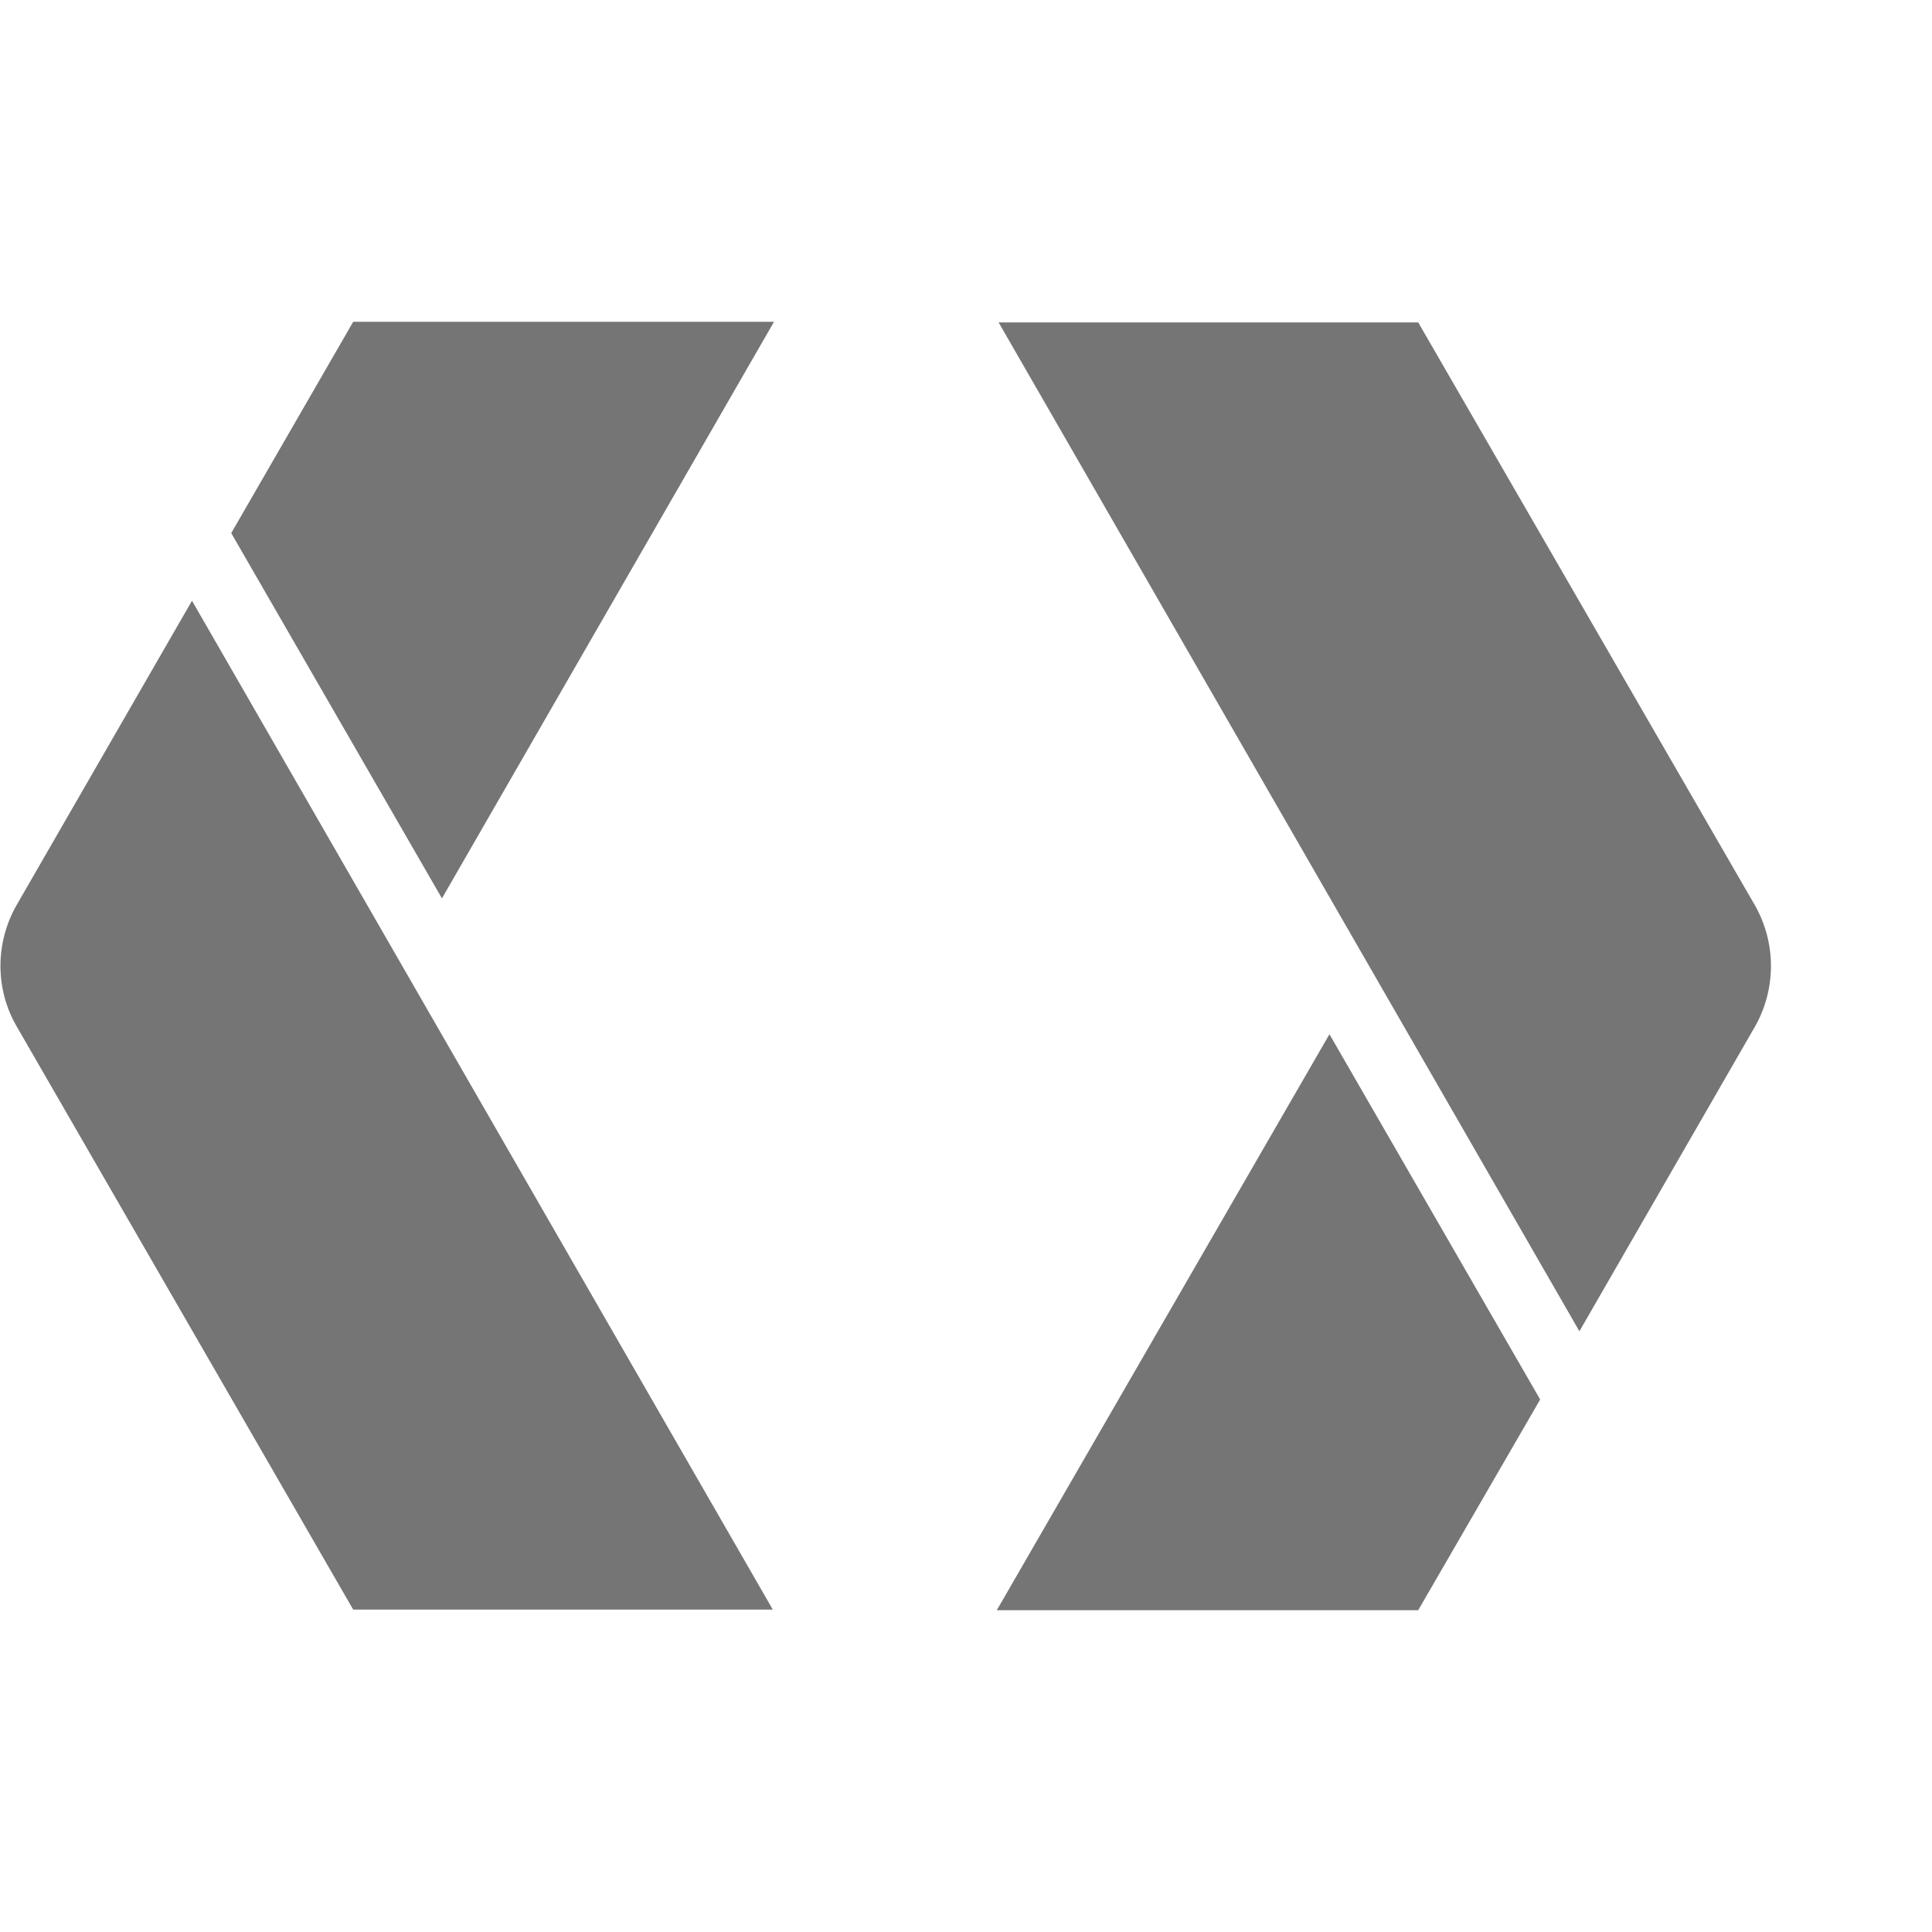 <svg xmlns="http://www.w3.org/2000/svg" width="32" height="32" viewBox="0 0 32 32">
<path fill="#757575" d="M3.18,9.95L0.27,15c-0.35,0.62-0.35,1.38,0,1.99l5.58,9.67h6.95L3.18,9.95L3.18,9.95z M3.83,8.83l3.49,6.05
l5.5-9.55H5.85L3.83,8.83z M16.51,26.67h6.98l2.02-3.49l-3.49-6.05L16.51,26.67z M29.07,15l-5.58-9.66h-6.95l9.62,16.71l0,0l0,0
L29.07,17C29.42,16.38,29.42,15.62,29.07,15z"/>
</svg>
